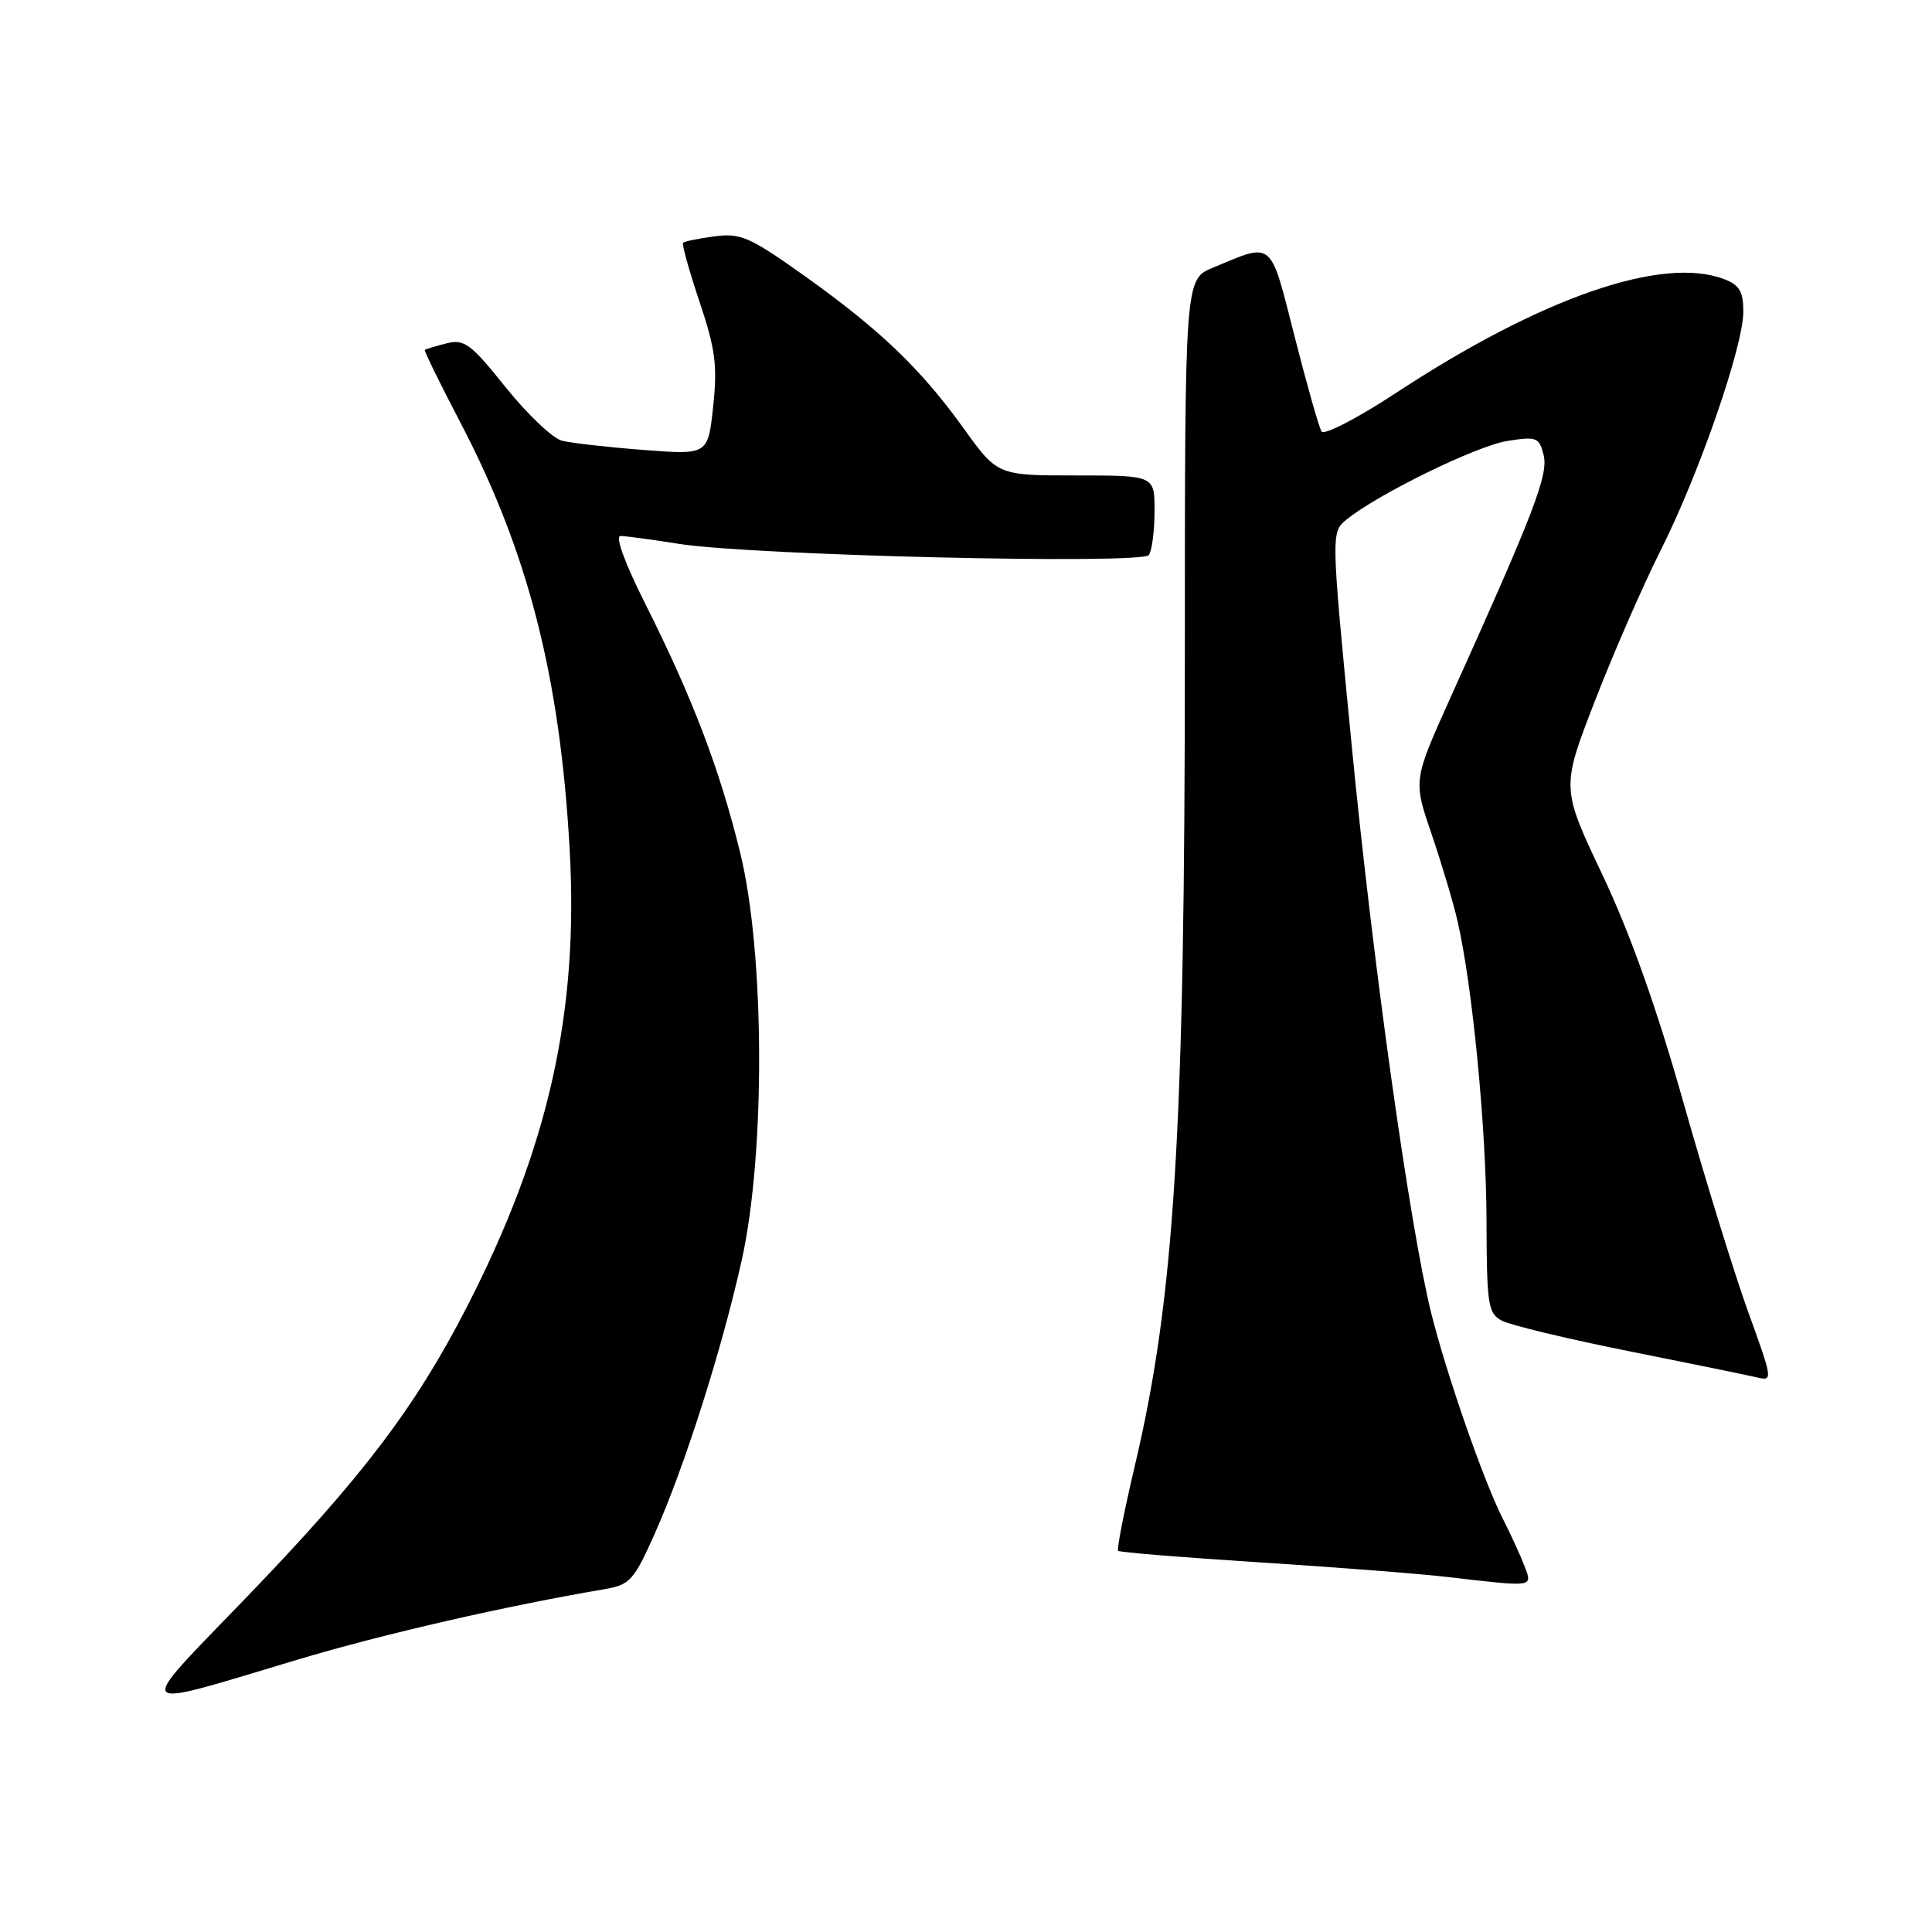 <?xml version="1.0" encoding="UTF-8" standalone="no"?>
<!DOCTYPE svg PUBLIC "-//W3C//DTD SVG 1.1//EN" "http://www.w3.org/Graphics/SVG/1.1/DTD/svg11.dtd" >
<svg xmlns="http://www.w3.org/2000/svg" xmlns:xlink="http://www.w3.org/1999/xlink" version="1.1" viewBox="0 0 256 256">
 <g >
 <path fill="currentColor"
d=" M 39.50 219.89 C 50.68 216.54 67.13 212.77 80.13 210.57 C 83.46 210.00 83.99 209.42 86.75 203.23 C 90.69 194.41 95.64 178.86 98.28 167.00 C 101.44 152.81 101.34 126.28 98.08 113.00 C 95.35 101.87 91.76 92.47 85.50 80.00 C 82.75 74.53 81.47 71.01 82.24 71.02 C 82.93 71.03 86.42 71.50 90.00 72.07 C 99.69 73.60 151.33 74.82 152.23 73.54 C 152.64 72.97 152.98 70.36 152.98 67.75 C 153.00 63.00 153.00 63.00 142.59 63.00 C 132.18 63.00 132.18 63.00 127.68 56.75 C 121.99 48.84 116.59 43.67 106.51 36.49 C 99.34 31.39 98.12 30.86 94.67 31.32 C 92.56 31.60 90.69 31.98 90.51 32.17 C 90.33 32.35 91.31 35.86 92.68 39.96 C 94.79 46.23 95.08 48.44 94.50 53.85 C 93.81 60.28 93.81 60.28 85.26 59.62 C 80.56 59.26 75.71 58.71 74.47 58.40 C 73.24 58.09 69.89 54.91 67.02 51.34 C 62.37 45.53 61.52 44.90 59.16 45.50 C 57.70 45.86 56.41 46.26 56.29 46.37 C 56.18 46.49 58.31 50.84 61.03 56.04 C 69.98 73.18 74.20 89.64 75.48 112.50 C 76.70 134.19 72.67 152.14 61.84 173.22 C 54.99 186.55 47.97 195.79 32.44 211.88 C 17.64 227.23 17.09 226.61 39.50 219.89 Z  M 202.01 207.53 C 201.50 206.18 200.21 203.37 199.15 201.28 C 196.59 196.25 191.66 182.09 189.64 173.97 C 186.80 162.54 181.88 127.42 179.08 98.51 C 176.36 70.53 176.36 70.53 178.43 68.84 C 182.52 65.50 195.64 59.08 199.73 58.43 C 203.61 57.81 203.95 57.94 204.54 60.30 C 205.19 62.90 203.28 67.88 192.19 92.45 C 187.26 103.40 187.26 103.40 189.67 110.45 C 190.99 114.33 192.55 119.53 193.12 122.00 C 195.10 130.54 196.94 149.54 196.97 161.71 C 197.00 172.87 197.17 174.02 198.99 174.99 C 200.08 175.58 207.62 177.39 215.74 179.02 C 223.86 180.64 231.51 182.21 232.74 182.50 C 234.95 183.03 234.93 182.91 231.62 173.77 C 229.78 168.67 225.92 156.18 223.04 146.00 C 219.54 133.61 216.01 123.69 212.35 115.96 C 206.87 104.41 206.87 104.41 211.31 92.94 C 213.75 86.63 217.67 77.65 220.02 72.98 C 225.14 62.81 231.00 45.90 231.00 41.28 C 231.00 38.63 230.48 37.75 228.43 36.98 C 220.26 33.87 204.23 39.43 185.05 52.02 C 179.89 55.41 175.44 57.71 175.11 57.17 C 174.77 56.63 173.16 50.95 171.53 44.54 C 168.24 31.63 168.80 32.10 160.69 35.48 C 157.00 37.03 157.00 37.03 157.00 86.43 C 157.00 150.03 155.65 171.92 150.35 194.31 C 148.95 200.26 147.96 205.29 148.16 205.49 C 148.35 205.69 156.79 206.38 166.91 207.02 C 177.02 207.67 188.27 208.54 191.90 208.97 C 203.34 210.30 203.08 210.34 202.01 207.53 Z "/>
</g>
</svg>